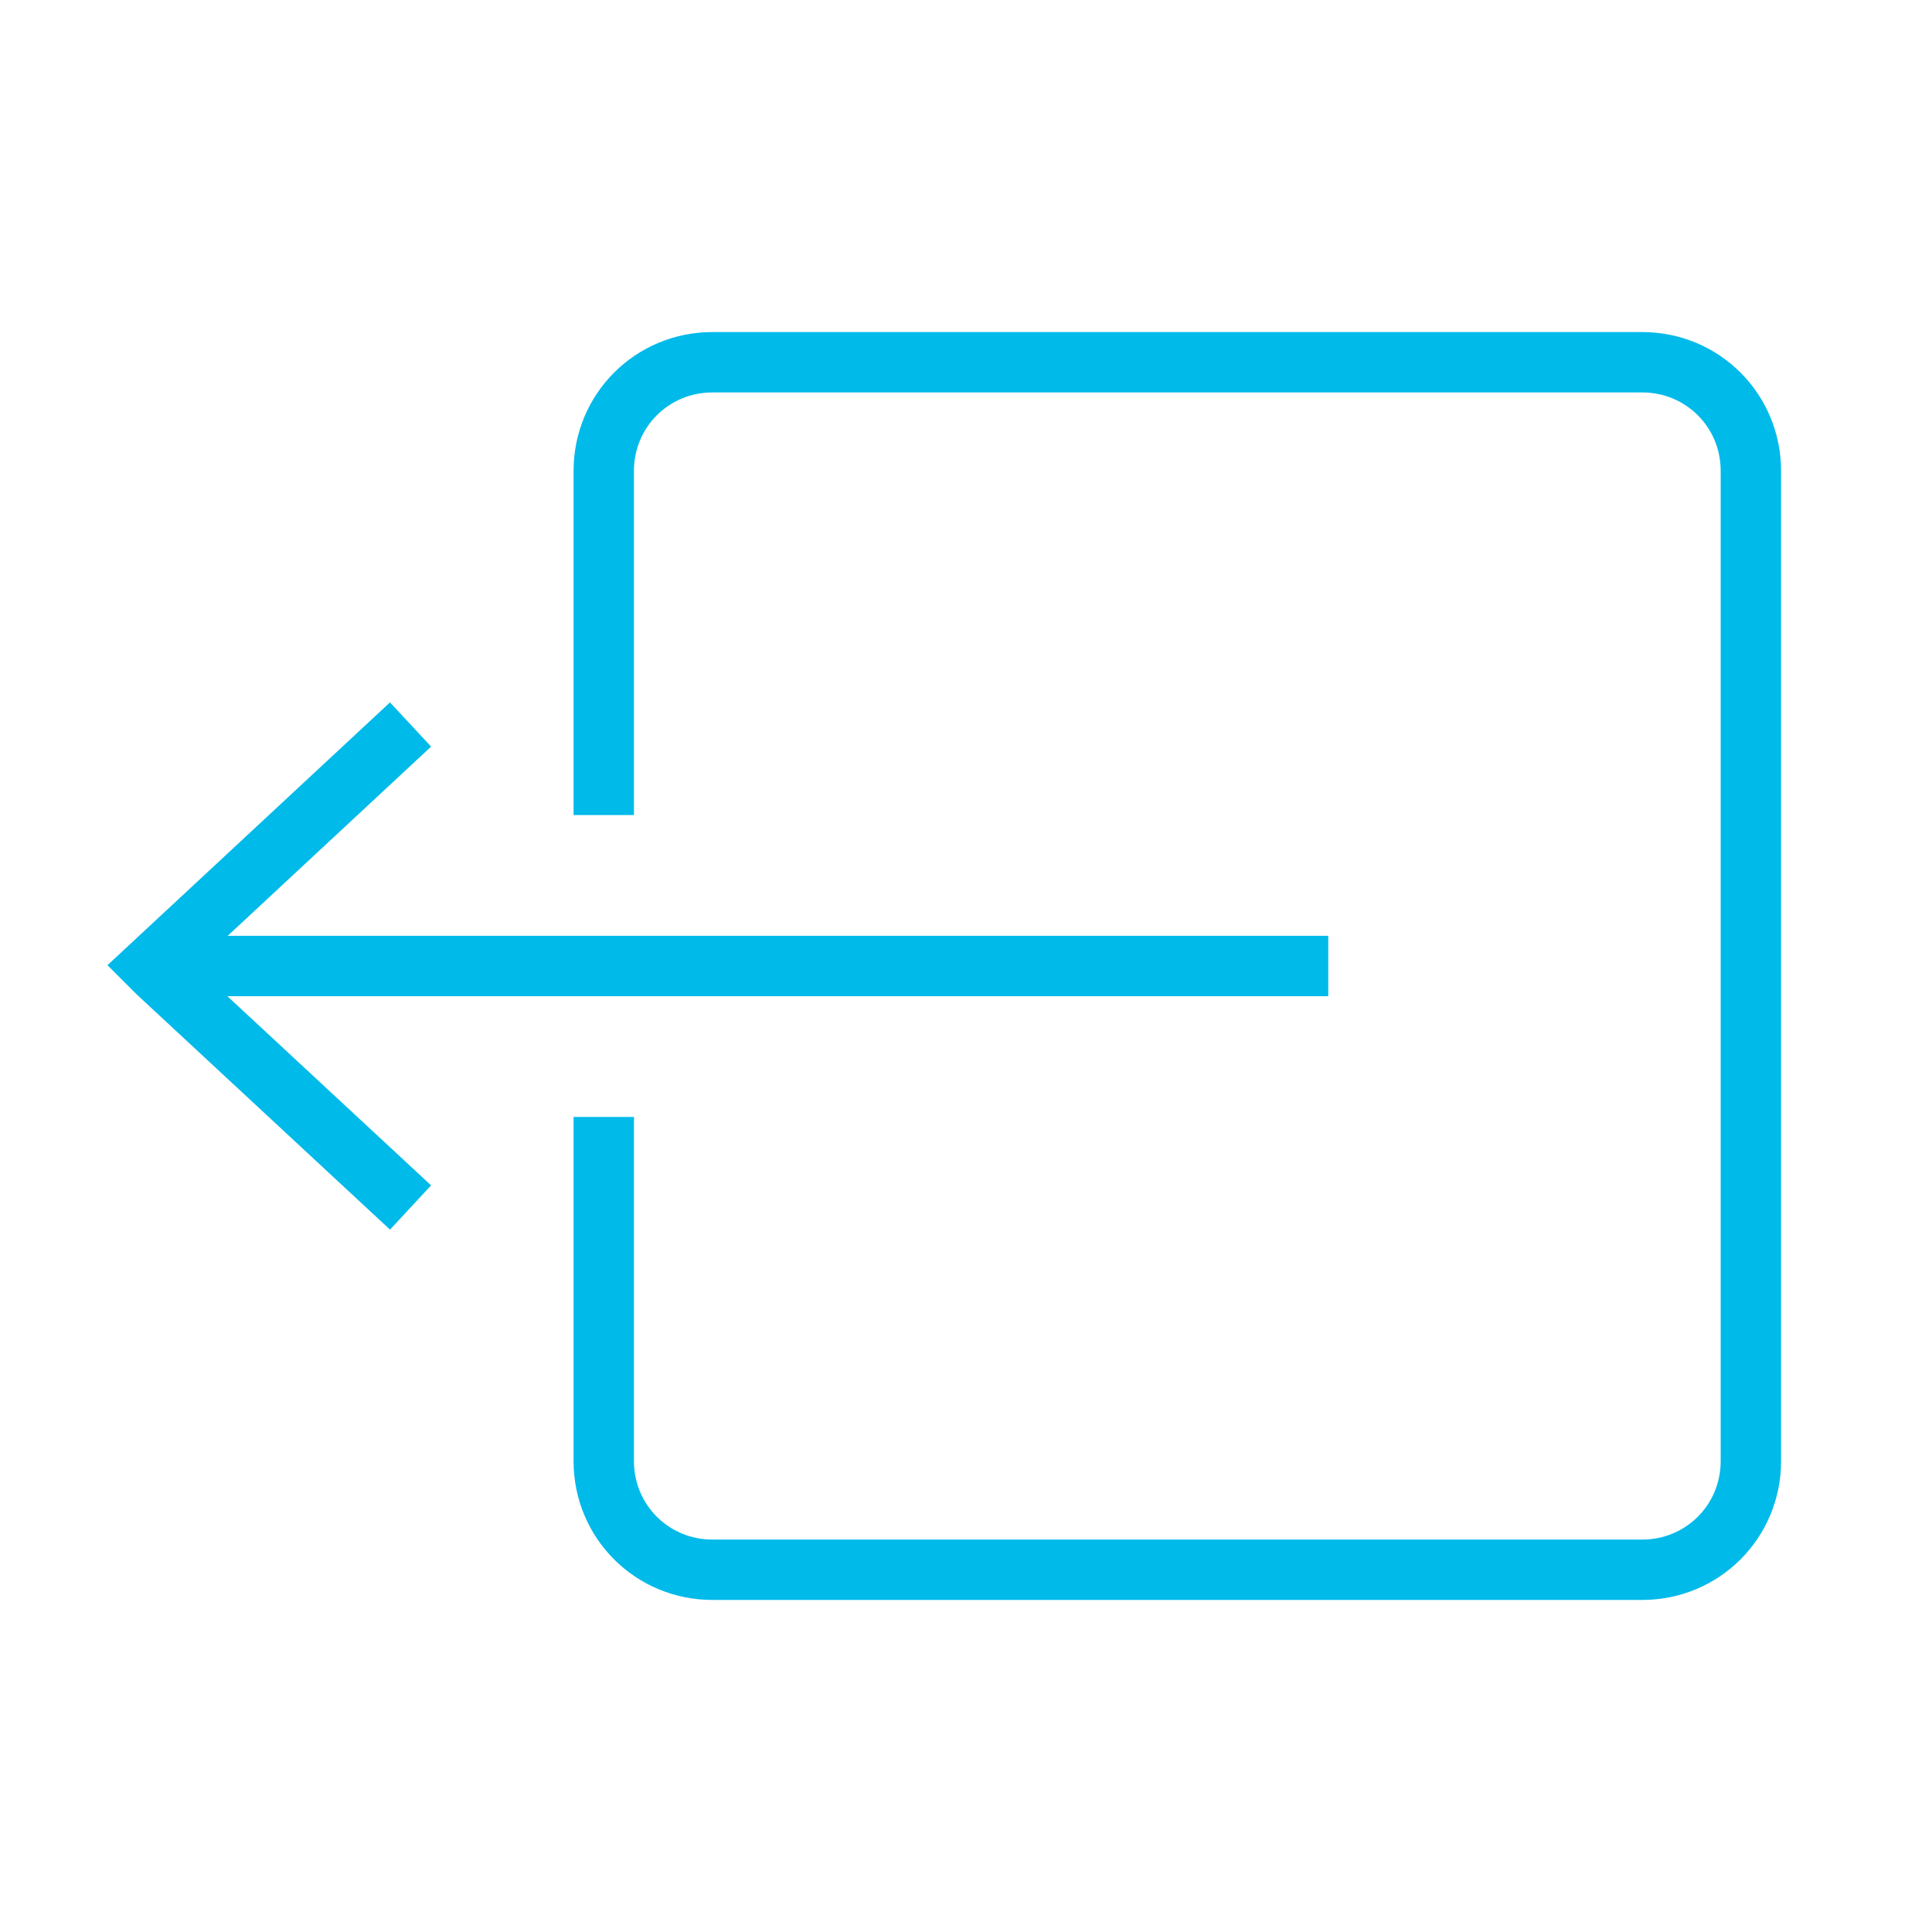 <?xml version="1.0" encoding="utf-8"?>
<!-- Generator: Adobe Illustrator 25.0.1, SVG Export Plug-In . SVG Version: 6.00 Build 0)  -->
<svg version="1.1" xmlns="http://www.w3.org/2000/svg" xmlns:xlink="http://www.w3.org/1999/xlink" x="0px" y="0px"
	 viewBox="0 0 32 32" style="enable-background:new 0 0 32 32;" xml:space="preserve">
<style type="text/css">
	.st0{fill:#FFFFFF;}
	.st1{fill:#00BAEA;}
	.st2{fill:none;stroke:#00BAEA;stroke-miterlimit:10;}
	.st3{fill:none;stroke:#FFFFFF;stroke-width:0.25;stroke-miterlimit:10;}
	.st4{fill:#FFFFFF;stroke:#000000;}
	.st5{fill:none;stroke:#000000;}
	.st6{fill:none;stroke:#707070;}
</style>
<g id="Profile_1_">
</g>
<g id="Layer_1">
</g>
<g id="Layer_3">
</g>
<g id="Layer_4">
	<path class="st2" d="M10,13.5V7.8c0-1,0.8-1.8,1.8-1.8h15.4c1,0,1.8,0.8,1.8,1.8v16.4c0,1-0.8,1.8-1.8,1.8H11.8
		c-1,0-1.8-0.8-1.8-1.8v-5.7"/>
	<polyline class="st2" points="6.8,12 2.5,16 2.6,16.1 6.8,20 	"/>
	<line class="st2" x1="22" y1="16" x2="2.5" y2="16"/>
</g>
</svg>
